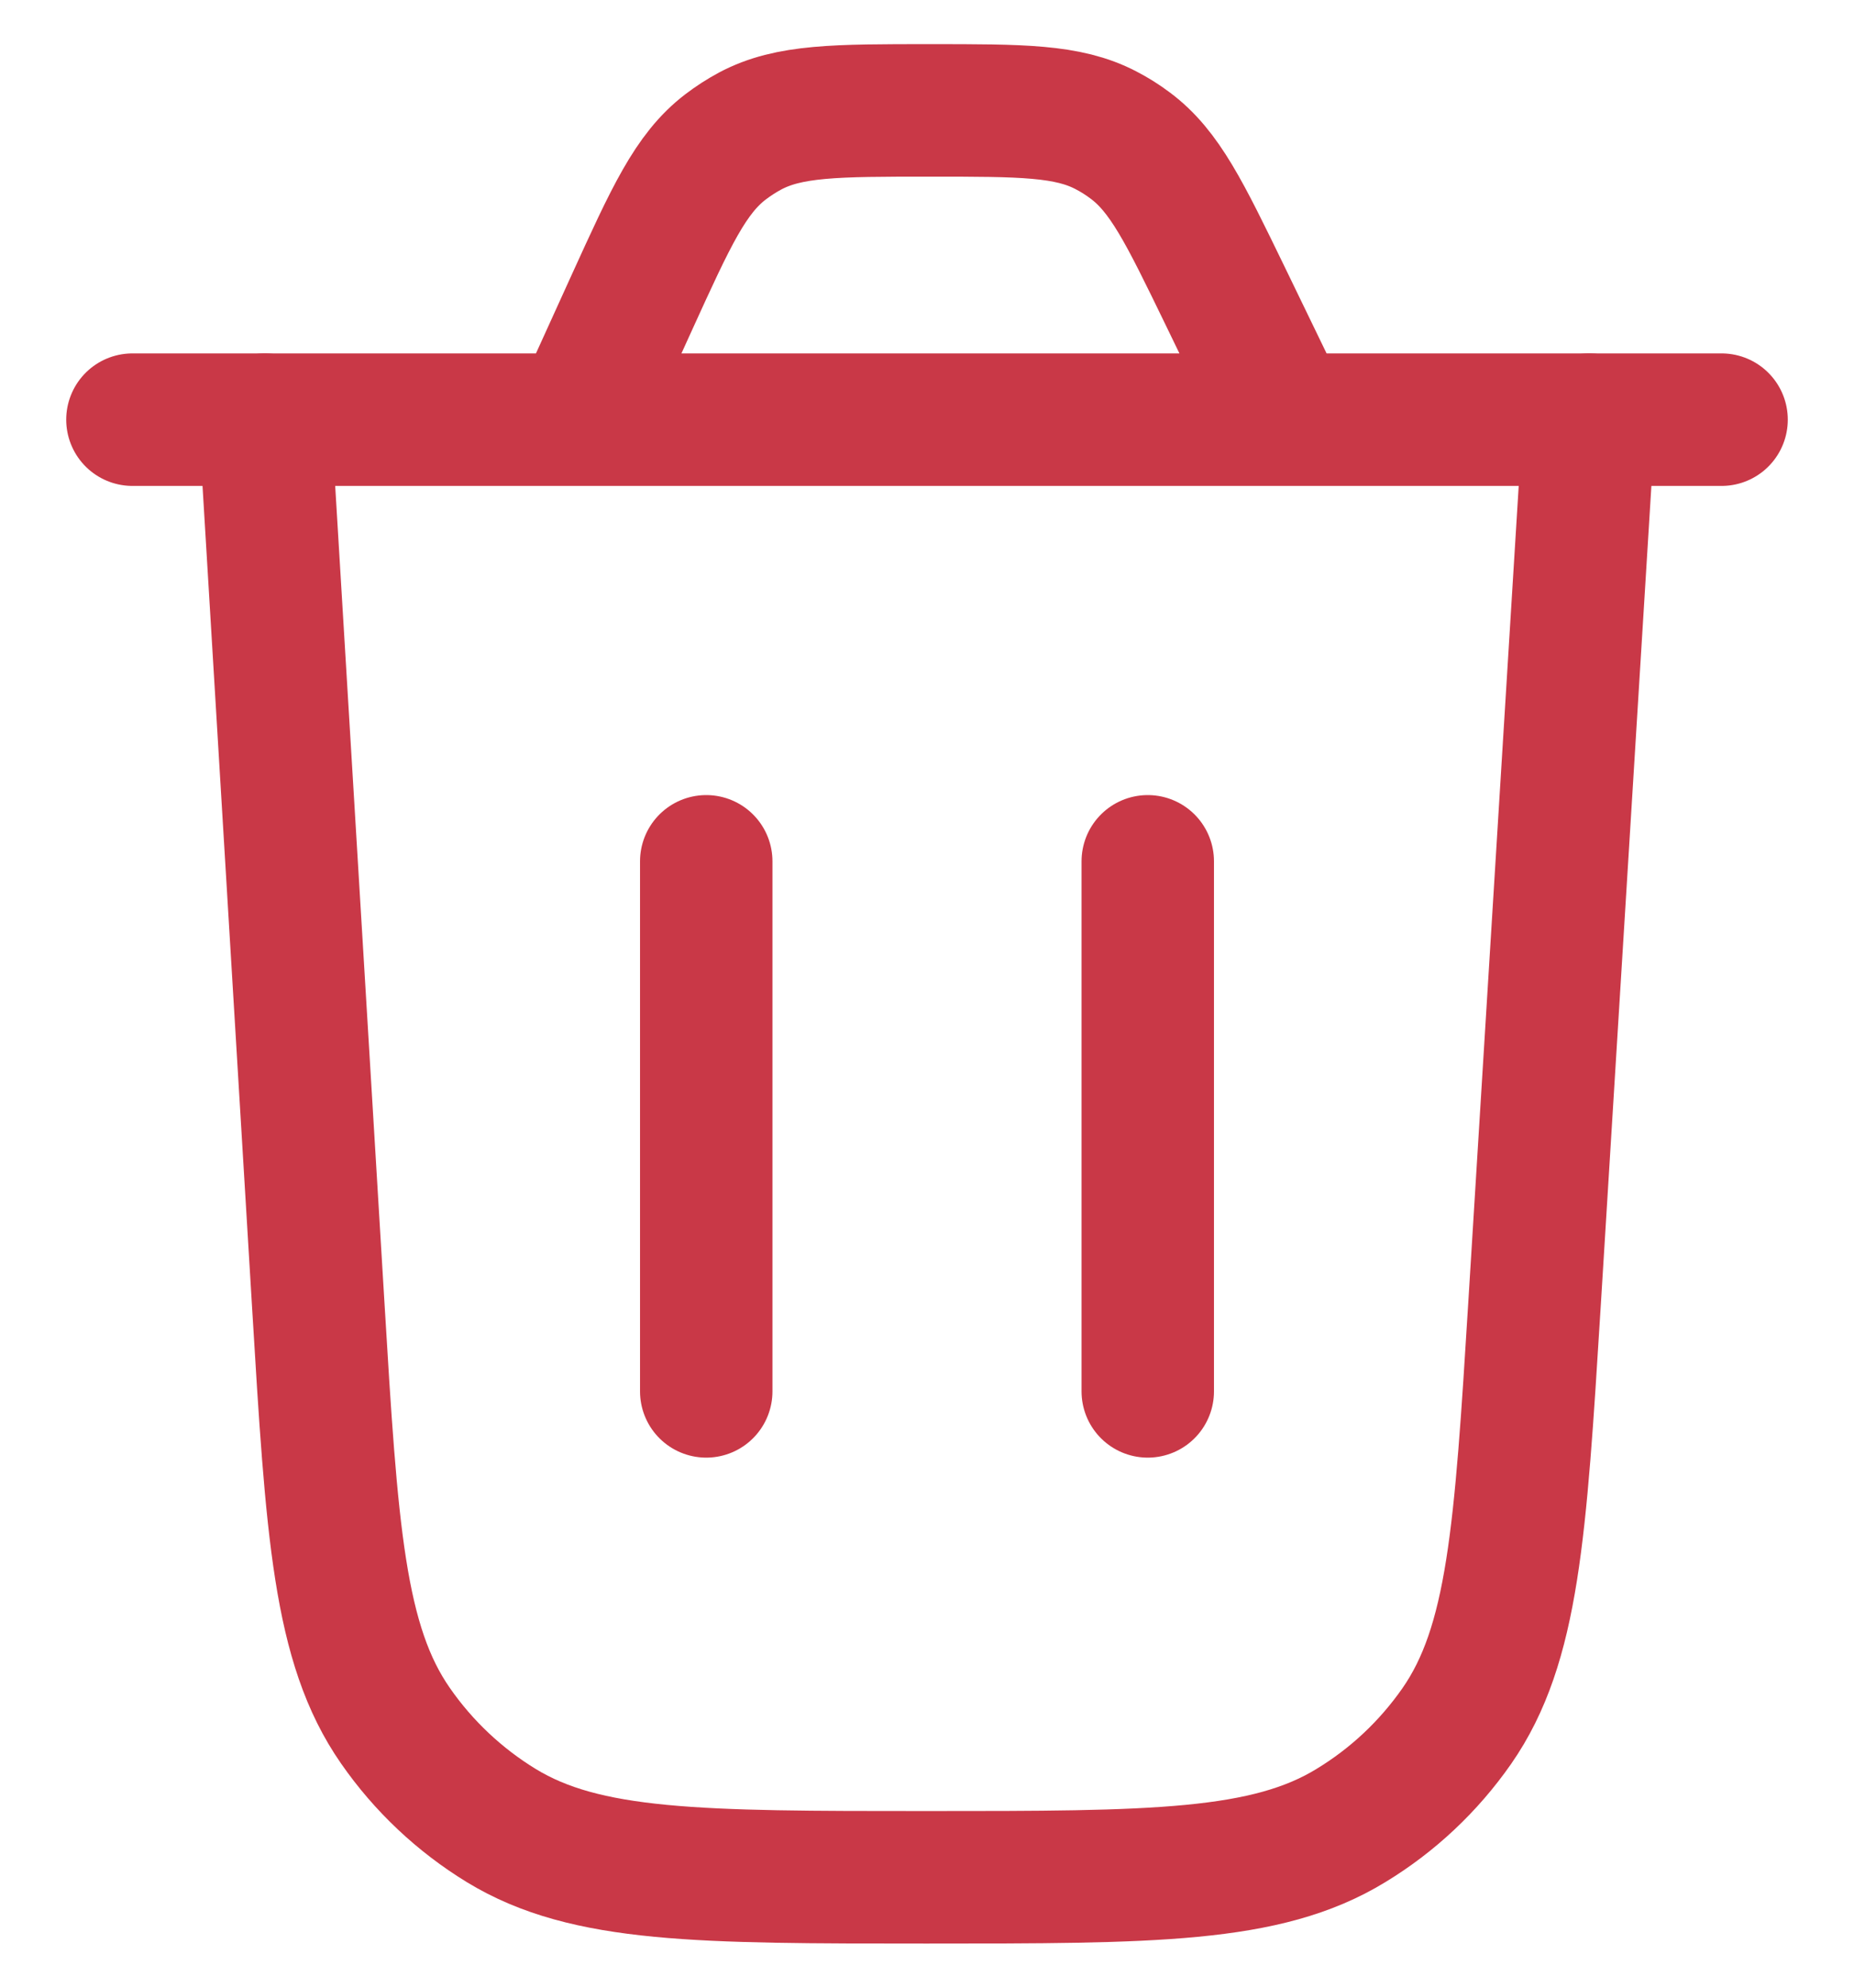 <svg width="14" height="15" viewBox="0 0 14 15" fill="none" xmlns="http://www.w3.org/2000/svg">
<path d="M12 3.167L11.587 9.85C11.481 11.558 11.428 12.411 11.001 13.025C10.789 13.329 10.517 13.585 10.2 13.777C9.561 14.167 8.706 14.167 6.995 14.167C5.282 14.167 4.426 14.167 3.786 13.777C3.47 13.584 3.197 13.327 2.986 13.023C2.558 12.408 2.506 11.553 2.403 9.843L2 3.167" stroke="#C93847" stroke-linecap="round"/>
<path d="M1 3.167H13M9.704 3.167L9.249 2.228C8.946 1.604 8.795 1.292 8.534 1.098C8.477 1.055 8.415 1.016 8.351 0.983C8.063 0.833 7.716 0.833 7.023 0.833C6.313 0.833 5.957 0.833 5.664 0.989C5.599 1.024 5.537 1.064 5.478 1.109C5.214 1.311 5.067 1.634 4.772 2.281L4.369 3.167" stroke="#C93847" stroke-linecap="round"/>
<path d="M5.333 10.5V6.5" stroke="#C93847" stroke-linecap="round"/>
<path d="M8.667 10.5V6.5" stroke="#C93847" stroke-linecap="round"/>
</svg>

